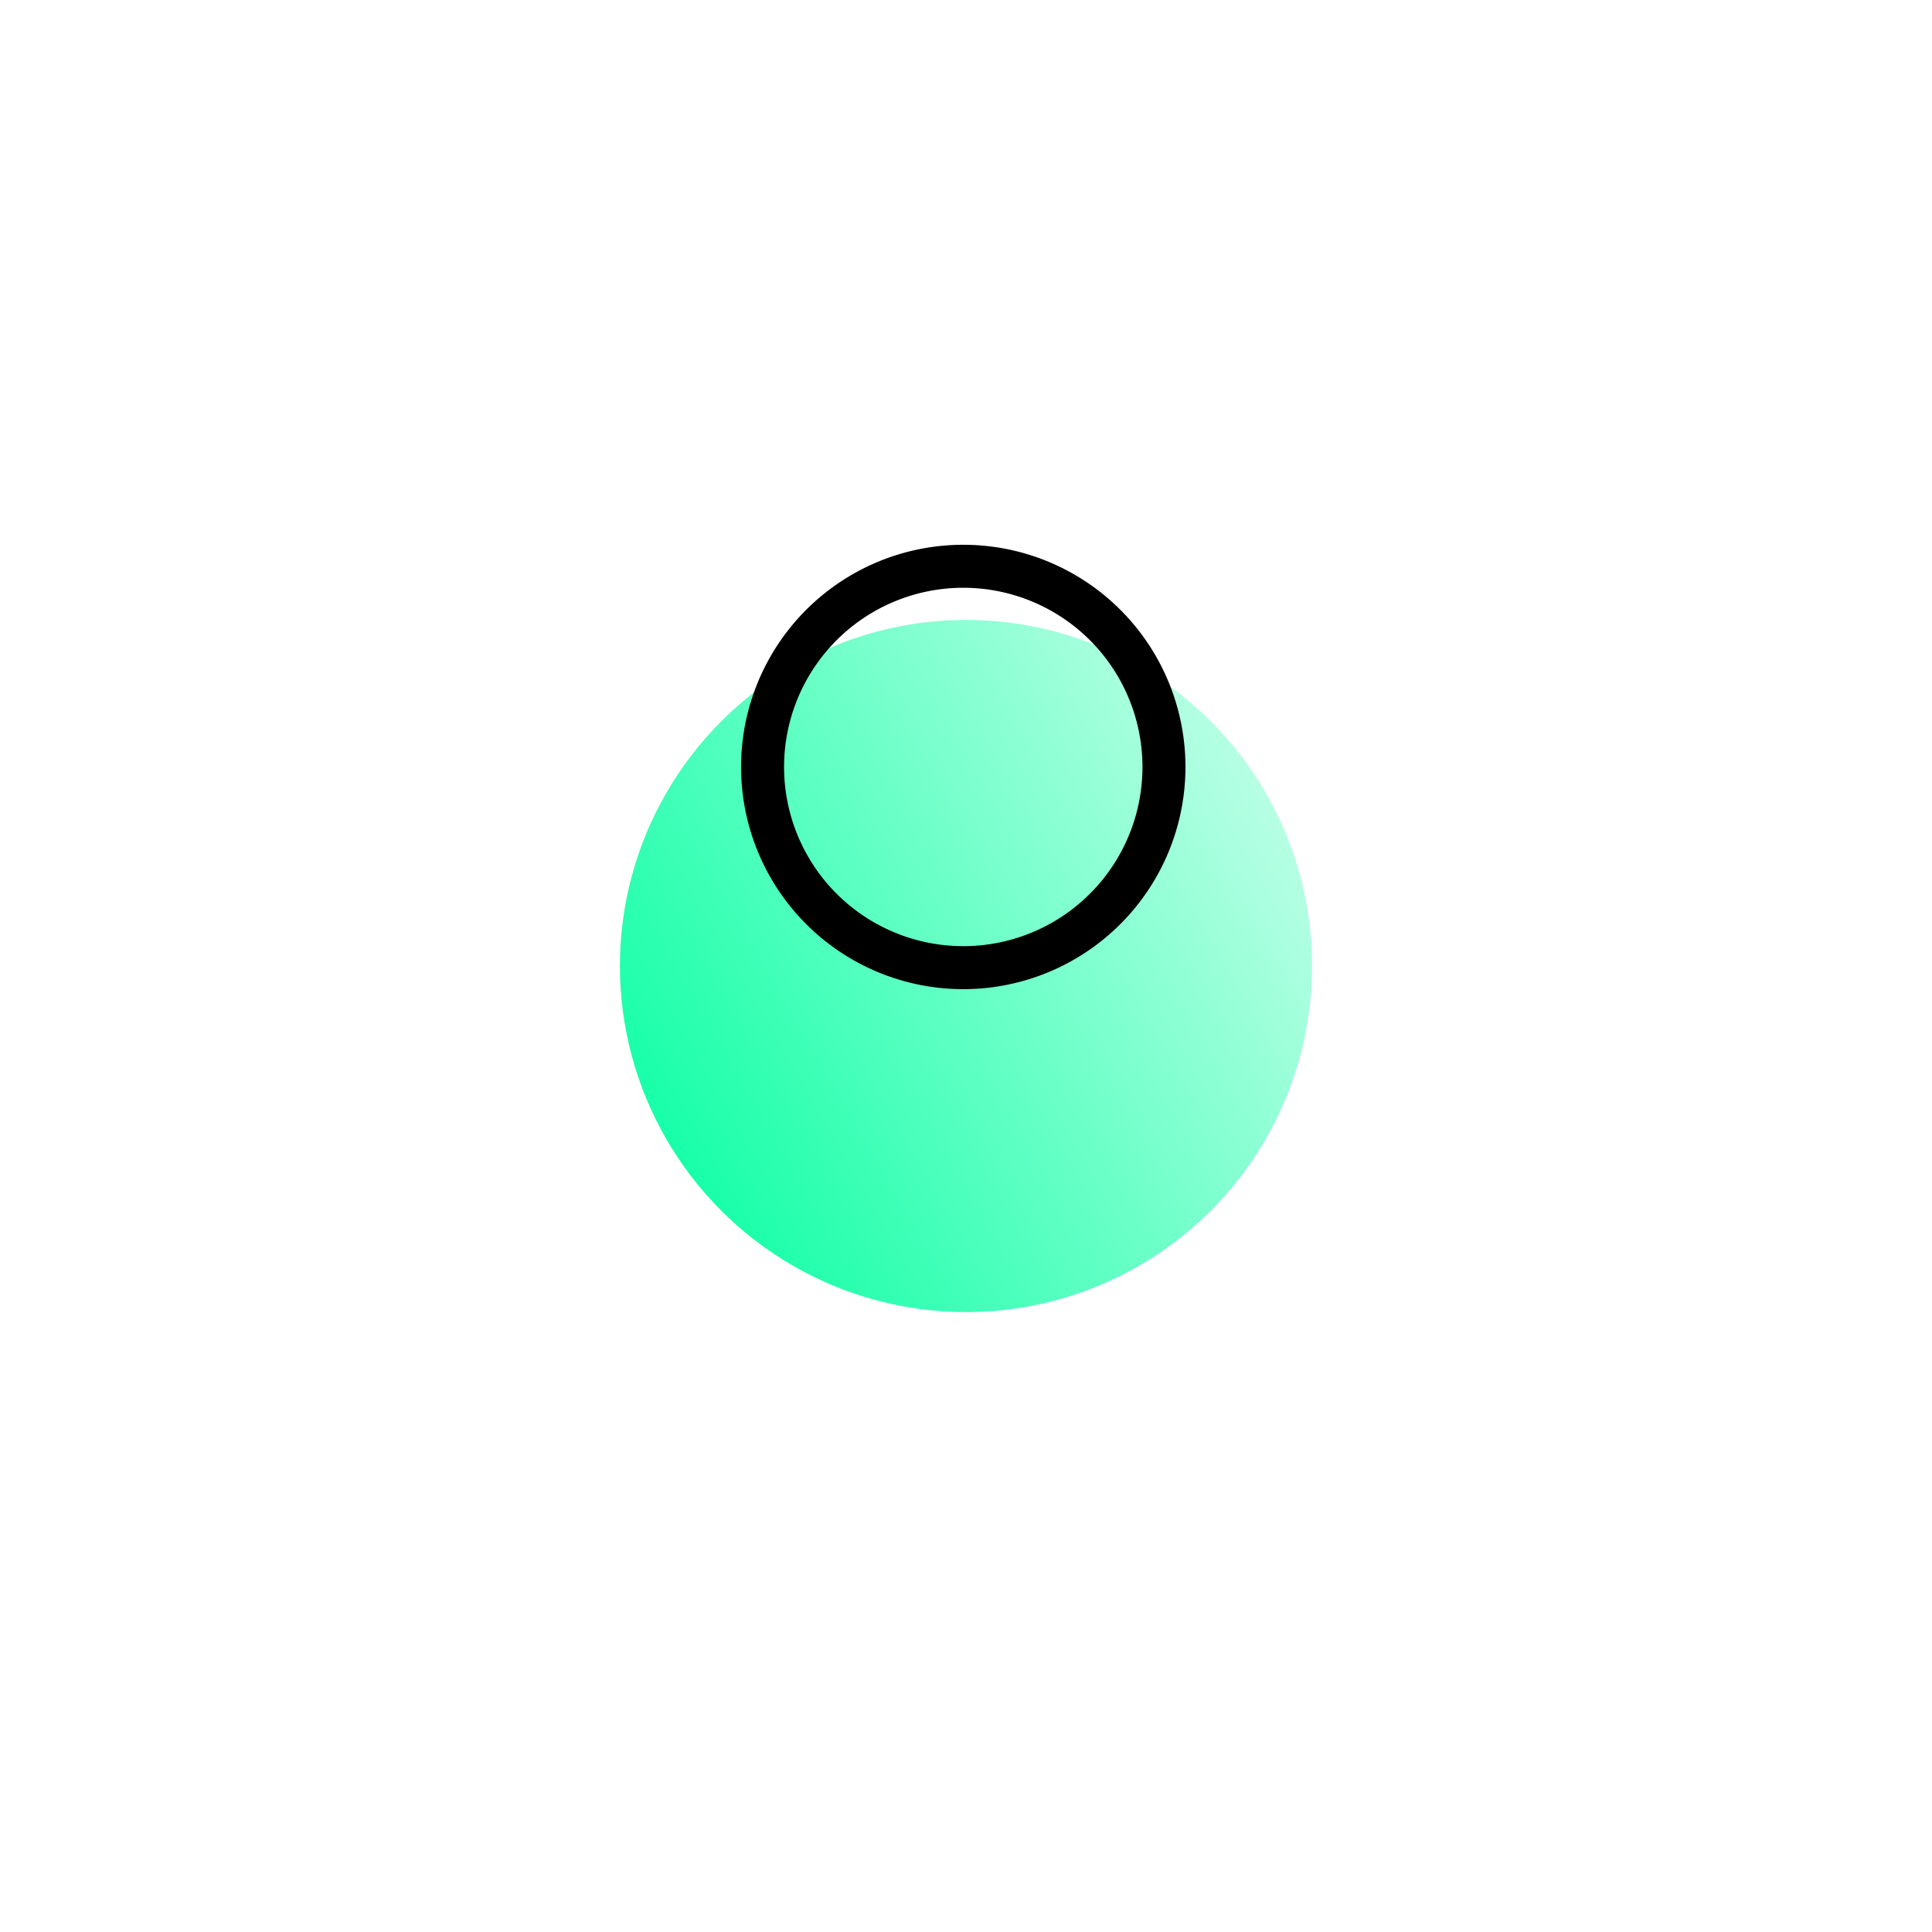 <svg xmlns="http://www.w3.org/2000/svg" xmlns:xlink="http://www.w3.org/1999/xlink" width="187" height="187" viewBox="0 0 187 187">
  <defs>
    <linearGradient id="linear-gradient" x1="-0.25" y1="0.5" x2="0.826" y2="-0.119" gradientUnits="objectBoundingBox">
      <stop offset="0" stop-color="#00ffa0"/>
      <stop offset="1" stop-color="#c5ffe9"/>
    </linearGradient>
    <filter id="Ellipse_7" x="0" y="0" width="187" height="187" filterUnits="userSpaceOnUse">
      <feOffset dy="19" input="SourceAlpha"/>
      <feGaussianBlur stdDeviation="20" result="blur"/>
      <feFlood flood-color="#00ffa0" flood-opacity="0.388"/>
      <feComposite operator="in" in2="blur"/>
      <feComposite in="SourceGraphic"/>
    </filter>
  </defs>
  <g id="Group_9" data-name="Group 9" transform="translate(-647 -2758)">
    <g transform="matrix(1, 0, 0, 1, 647, 2758)" filter="url(#Ellipse_7)">
      <circle id="Ellipse_7-2" data-name="Ellipse 7" cx="33.5" cy="33.5" r="33.5" transform="translate(60 41)" fill="url(#linear-gradient)"/>
    </g>
    <path id="circle" d="M29.506,8A21.506,21.506,0,1,0,51.012,29.506,21.5,21.5,0,0,0,29.506,8Zm0,38.85A17.344,17.344,0,1,1,46.85,29.506,17.339,17.339,0,0,1,29.506,46.85Z" transform="translate(710.729 2802.729)"/>
  </g>
</svg>

